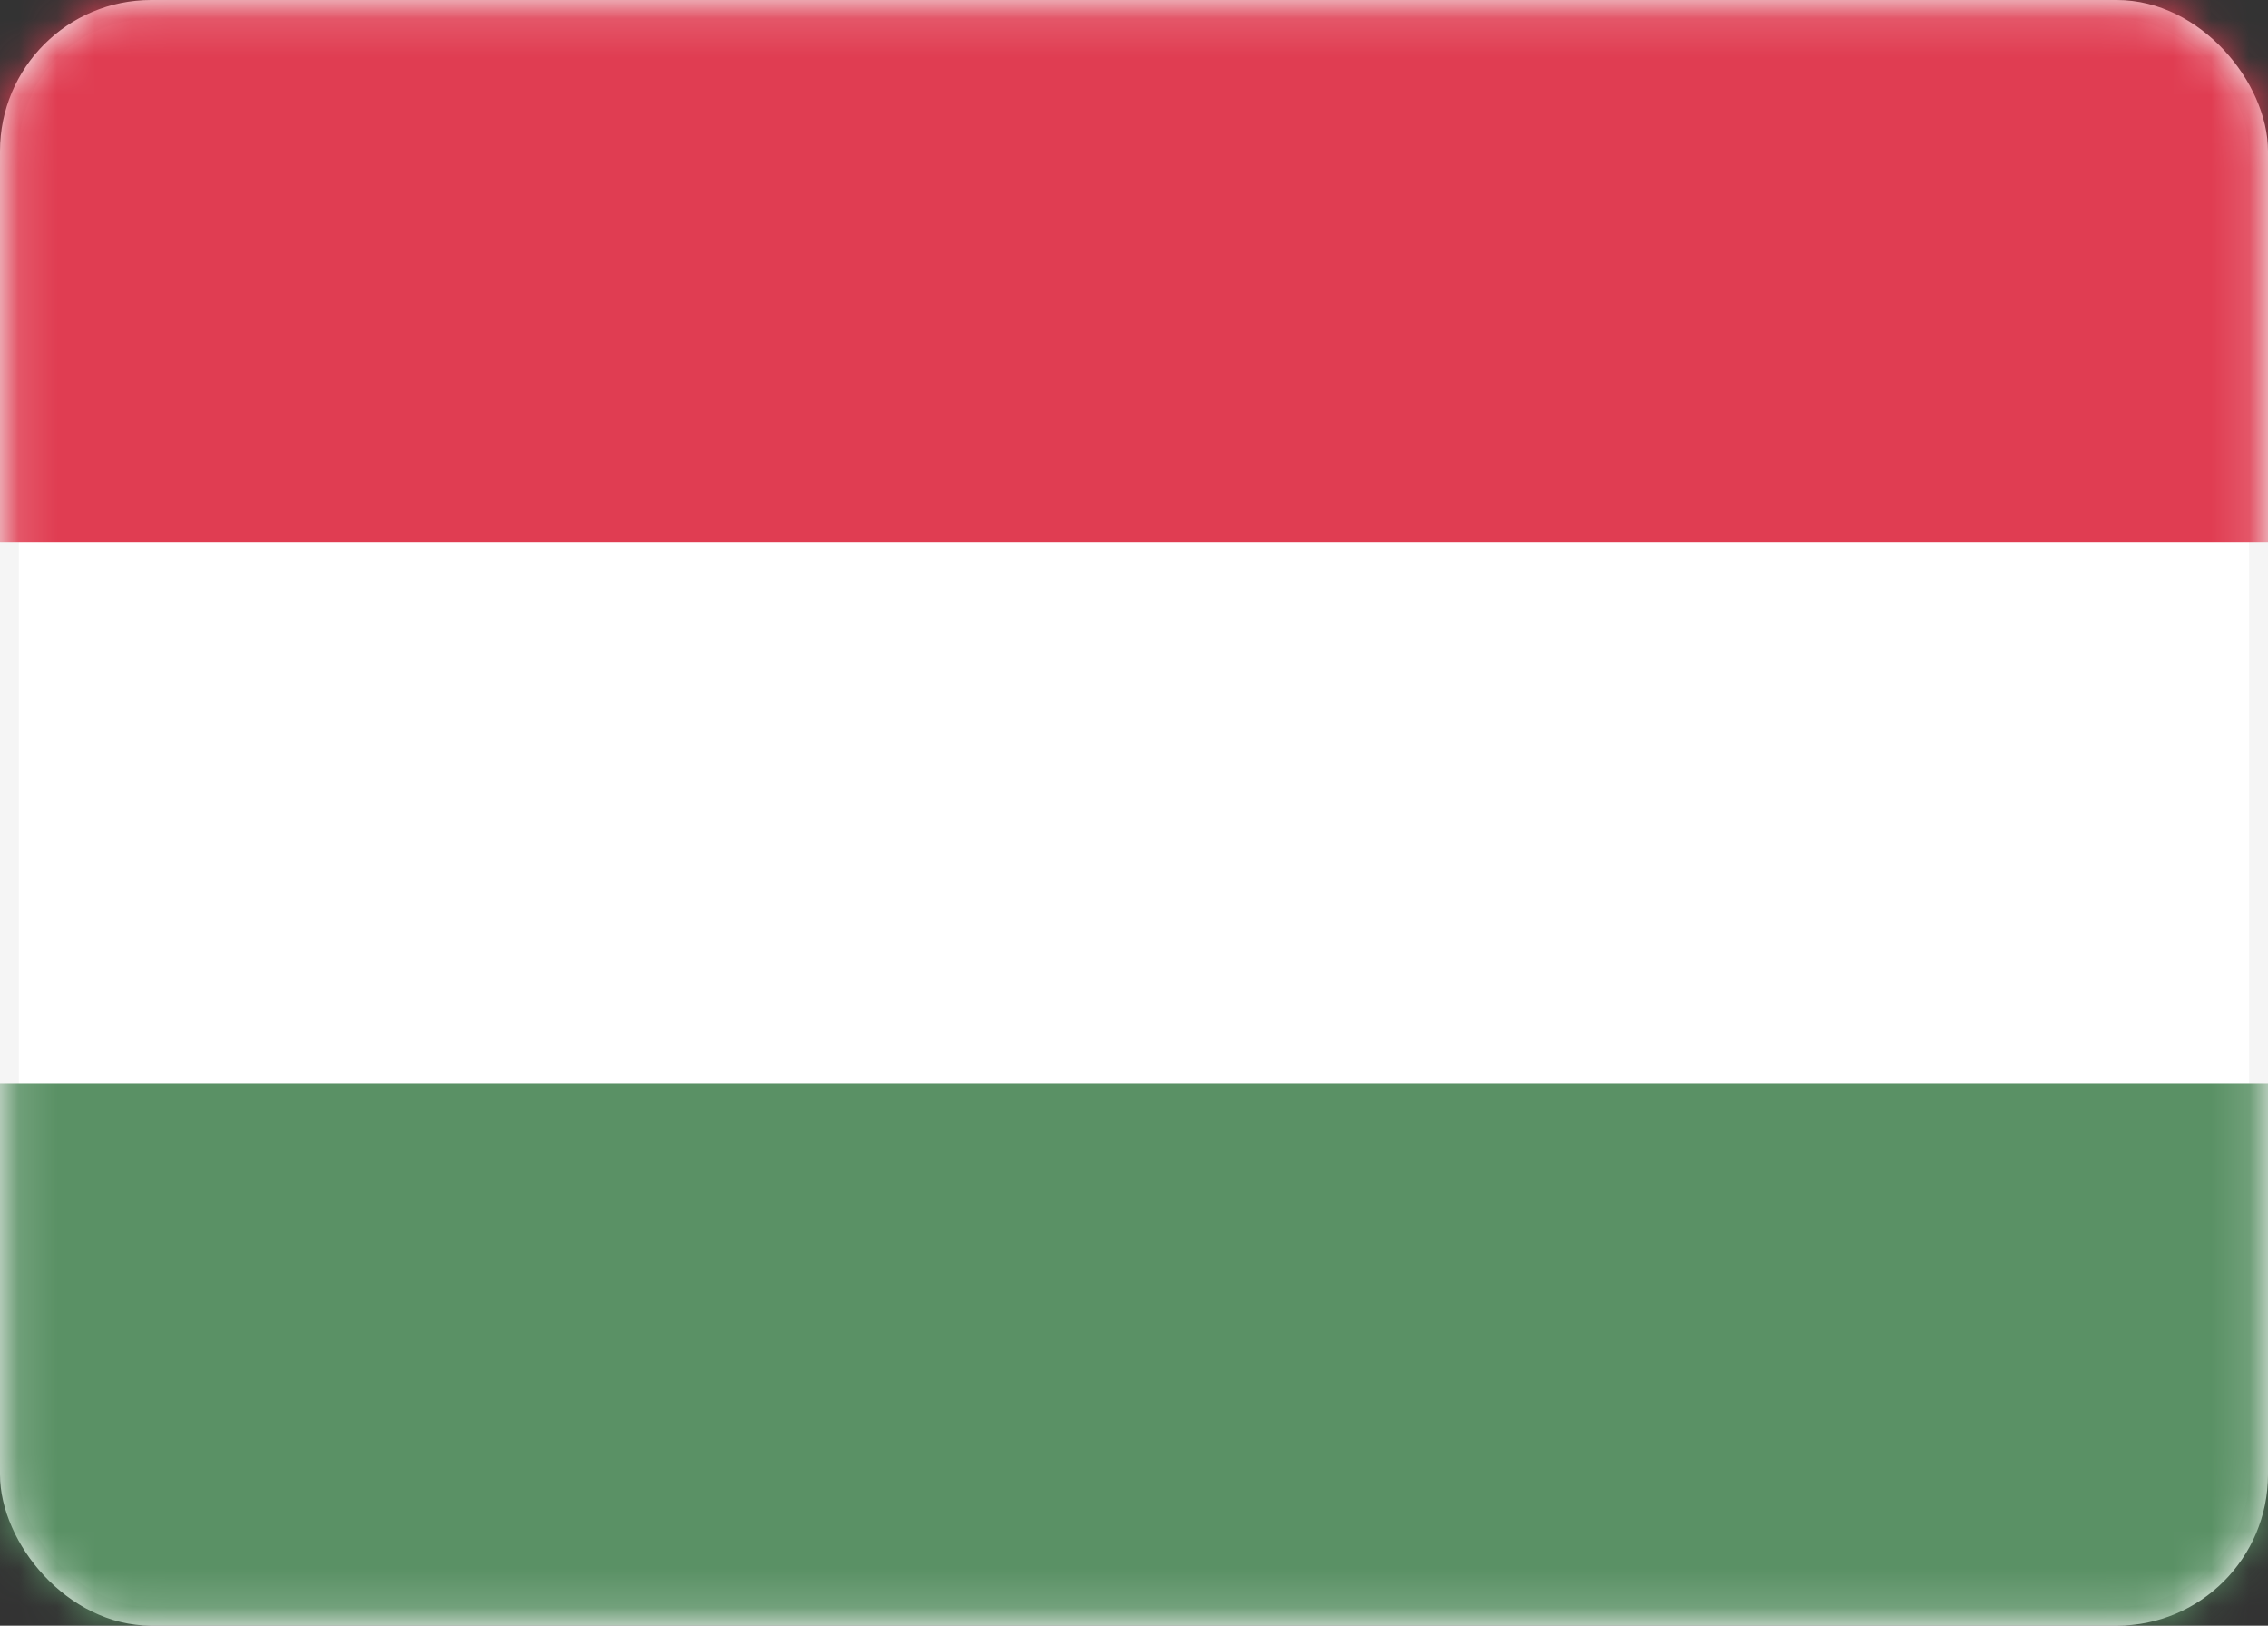 <svg width="60" height="43" viewBox="0 0 60 43" fill="none" xmlns="http://www.w3.org/2000/svg">
<rect x="0" y="0" width="60" height="43" fill="#333333" stroke="none"/>
<rect x="0.25" y="0.25" width="59.5" height="42.5" rx="3.75" fill="white" stroke="#F5F5F5" stroke-width="0.5"/>
<mask id="mask0_5351_4427" style="mask-type:alpha" maskUnits="userSpaceOnUse" x="0" y="0" width="60" height="43">
<rect x="0.25" y="0.25" width="59.5" height="42.5" rx="3.75" fill="white" stroke="white" stroke-width="0.5"/>
</mask>
<g mask="url(#mask0_5351_4427)">
<path fill-rule="evenodd" clip-rule="evenodd" d="M0 14.333H60V0H0V14.333Z" fill="#E03D52"/>
<path fill-rule="evenodd" clip-rule="evenodd" d="M0 43H60V28.667H0V43Z" fill="#5A9165"/>
</g>
</svg>
